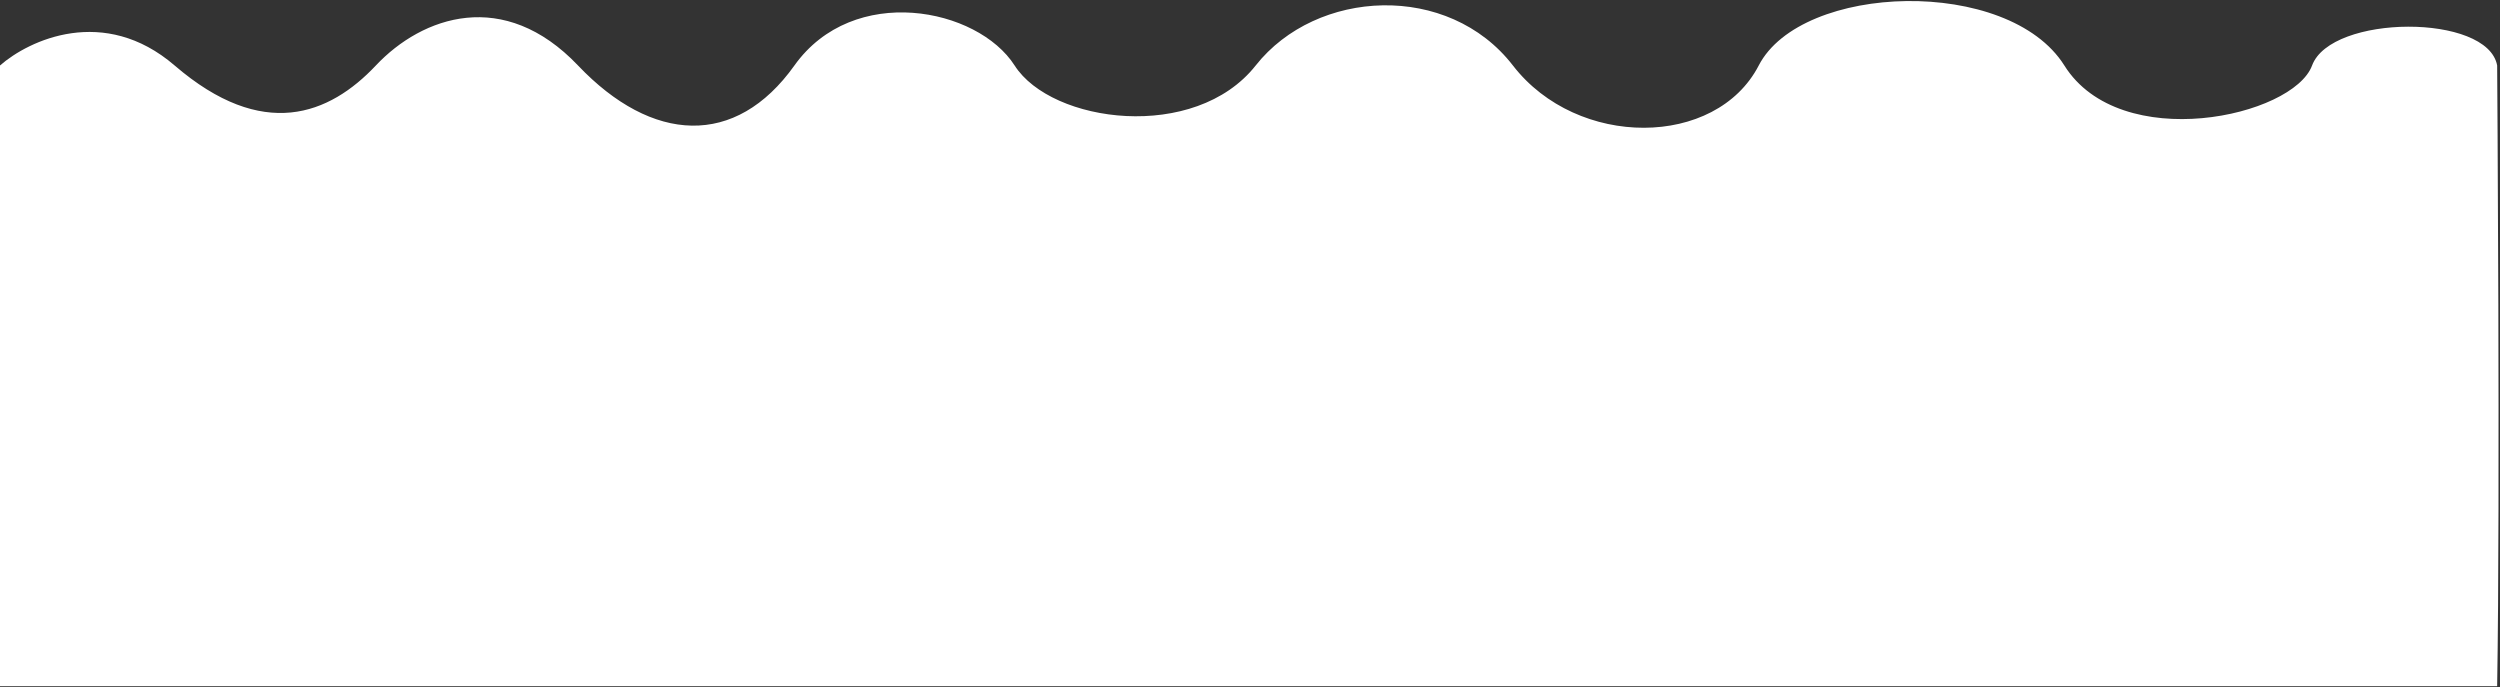 <svg width="1317" height="362" viewBox="0 0 1317 362" fill="none" xmlns="http://www.w3.org/2000/svg">
<rect x="0" y="0" width="1317" height="362" fill="#333333" stroke="none"/>
<path d="M92 34.5C54.8 2.5 15.167 21.167 0 34.5V361.5H1315.5C1317.17 261.667 1315.5 34.5 1315.5 34.5C1310.5 7 1228 7.5 1218 34.5C1208 61.5 1117 81.5 1087.5 34.5C1058 -12.5 949 -9 926.5 34.5C904 78 831 78.5 797 34.5C763 -9.5 693.5 -6 661.5 34.5C629.5 75 554 65 534.5 34.5C515 4 449.5 -9 418.5 34.5C387.5 78 343.5 75.5 304.5 34.5C265.5 -6.5 222.5 8.5 198 34.5C173.5 60.5 138.5 74.5 92 34.5Z" fill="white"/>
</svg>
